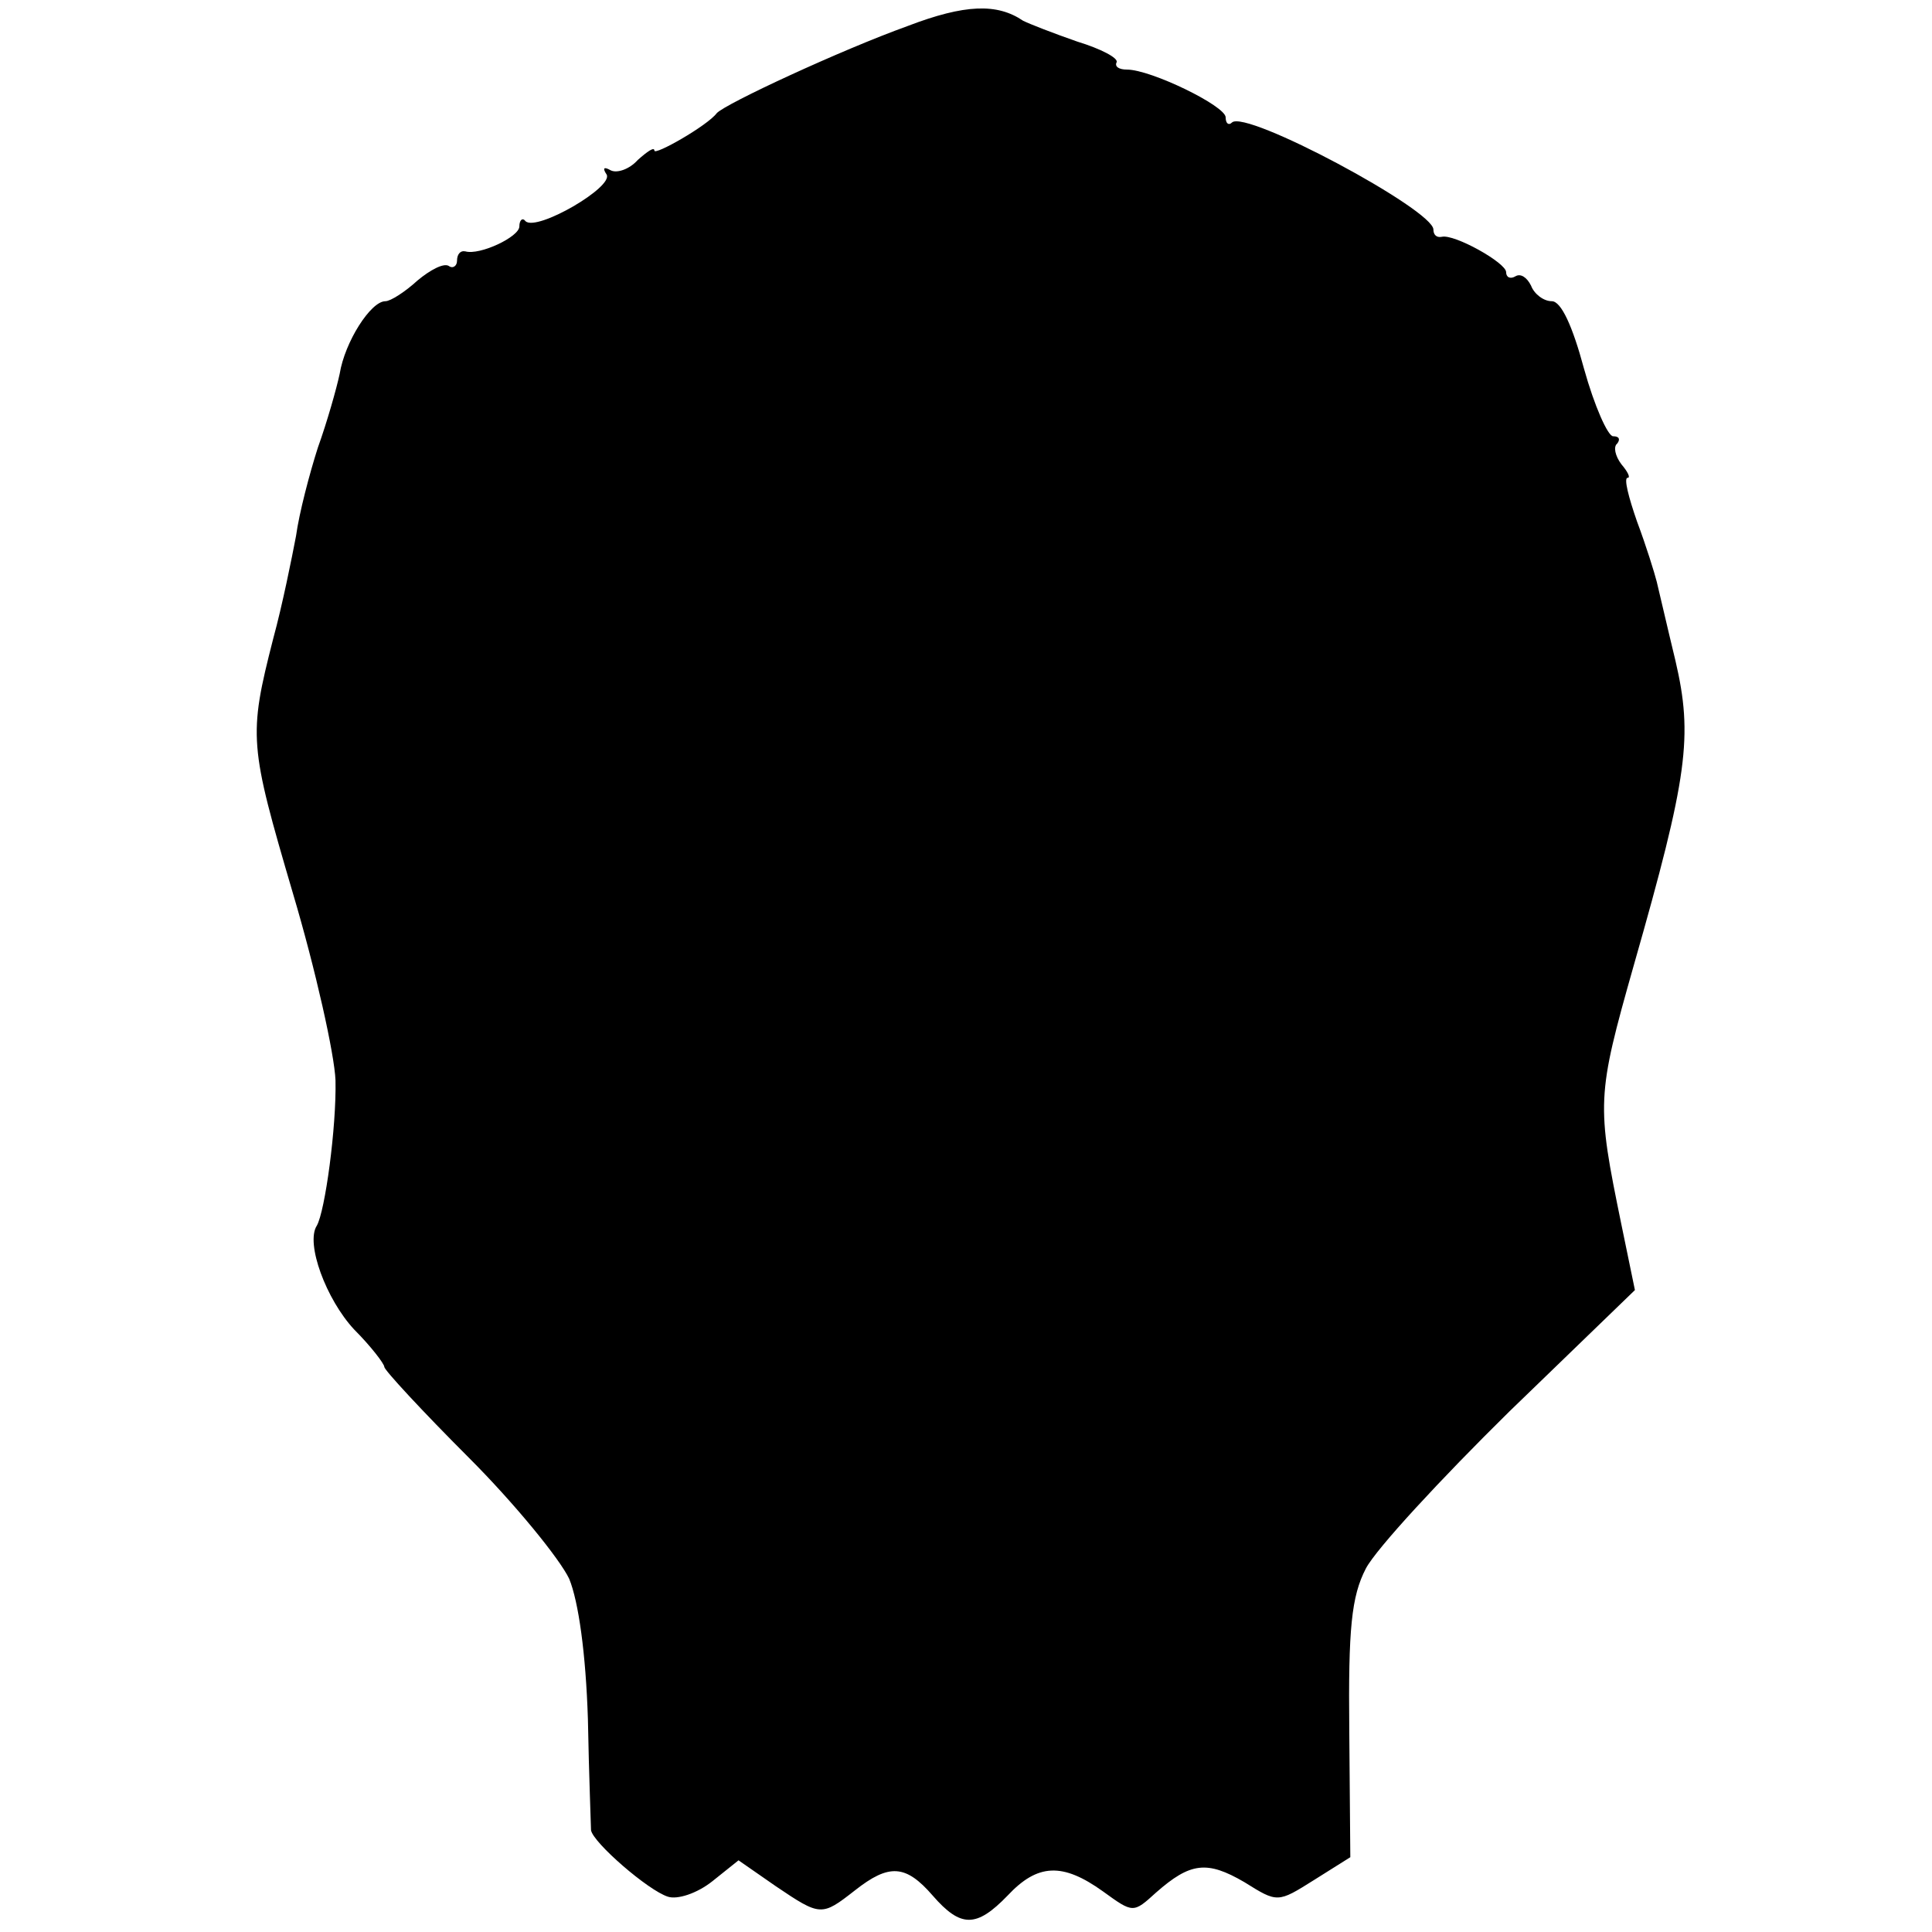 <?xml version="1.0" standalone="no"?>
<!DOCTYPE svg PUBLIC "-//W3C//DTD SVG 20010904//EN"
 "http://www.w3.org/TR/2001/REC-SVG-20010904/DTD/svg10.dtd">
<svg version="1.0" xmlns="http://www.w3.org/2000/svg"
 width="186pt" height="186pt" viewBox="0 0 186 186"
 preserveAspectRatio="xMidYMid meet">
<g transform="translate(0,186) scale(0.1,-0.1)"
fill="#000000" stroke="none">
<path d="M874 1835 c-64 -23 -176 -75 -184 -84 -9 -12 -60 -41 -60 -36 0 4 -7
-1 -16 -9 -8 -9 -20 -13 -26 -10 -7 4 -8 2 -4 -4 7 -12 -67 -55 -78 -45 -3 4
-6 1 -6 -5 0 -10 -38 -28 -52 -24 -5 1 -8 -3 -8 -9 0 -5 -4 -8 -8 -5 -5 3 -18
-4 -30 -14 -12 -11 -26 -20 -31 -20 -14 0 -39 -39 -44 -70 -3 -14 -12 -46 -21
-71 -8 -25 -18 -63 -21 -85 -4 -21 -13 -66 -22 -99 -24 -94 -23 -102 19 -245
22 -74 40 -155 41 -180 1 -45 -10 -126 -18 -140 -11 -17 9 -71 36 -100 16 -16
29 -33 29 -36 0 -3 37 -43 81 -87 45 -45 88 -98 97 -117 9 -22 16 -72 18 -135
1 -55 3 -103 3 -107 2 -12 55 -58 74 -64 9 -3 28 3 43 15 l25 20 36 -25 c43
-29 44 -29 76 -4 33 26 49 25 75 -5 27 -31 42 -31 72 0 29 31 53 32 92 4 29
-21 29 -21 51 -1 33 29 49 31 85 10 32 -20 32 -20 67 2 l35 22 -1 122 c-1 98
2 129 16 156 10 19 72 86 138 151 l121 117 -13 63 c-24 117 -24 123 12 250 52
182 57 220 40 293 -8 33 -16 68 -18 76 -2 8 -10 34 -19 58 -8 23 -13 42 -9 42
3 0 0 6 -6 13 -6 8 -8 17 -4 20 3 4 2 7 -4 7 -5 0 -18 29 -28 65 -11 41 -22
65 -31 65 -8 0 -17 7 -20 15 -4 8 -10 12 -15 9 -5 -3 -9 -1 -9 4 0 9 -50 37
-62 34 -5 -1 -8 2 -8 7 0 19 -181 116 -194 103 -3 -3 -6 -1 -6 5 0 11 -72 46
-95 46 -8 0 -12 3 -10 7 2 4 -15 13 -38 20 -23 8 -46 17 -52 20 -25 17 -56 16
-111 -5z"/>
</g>
</svg>
